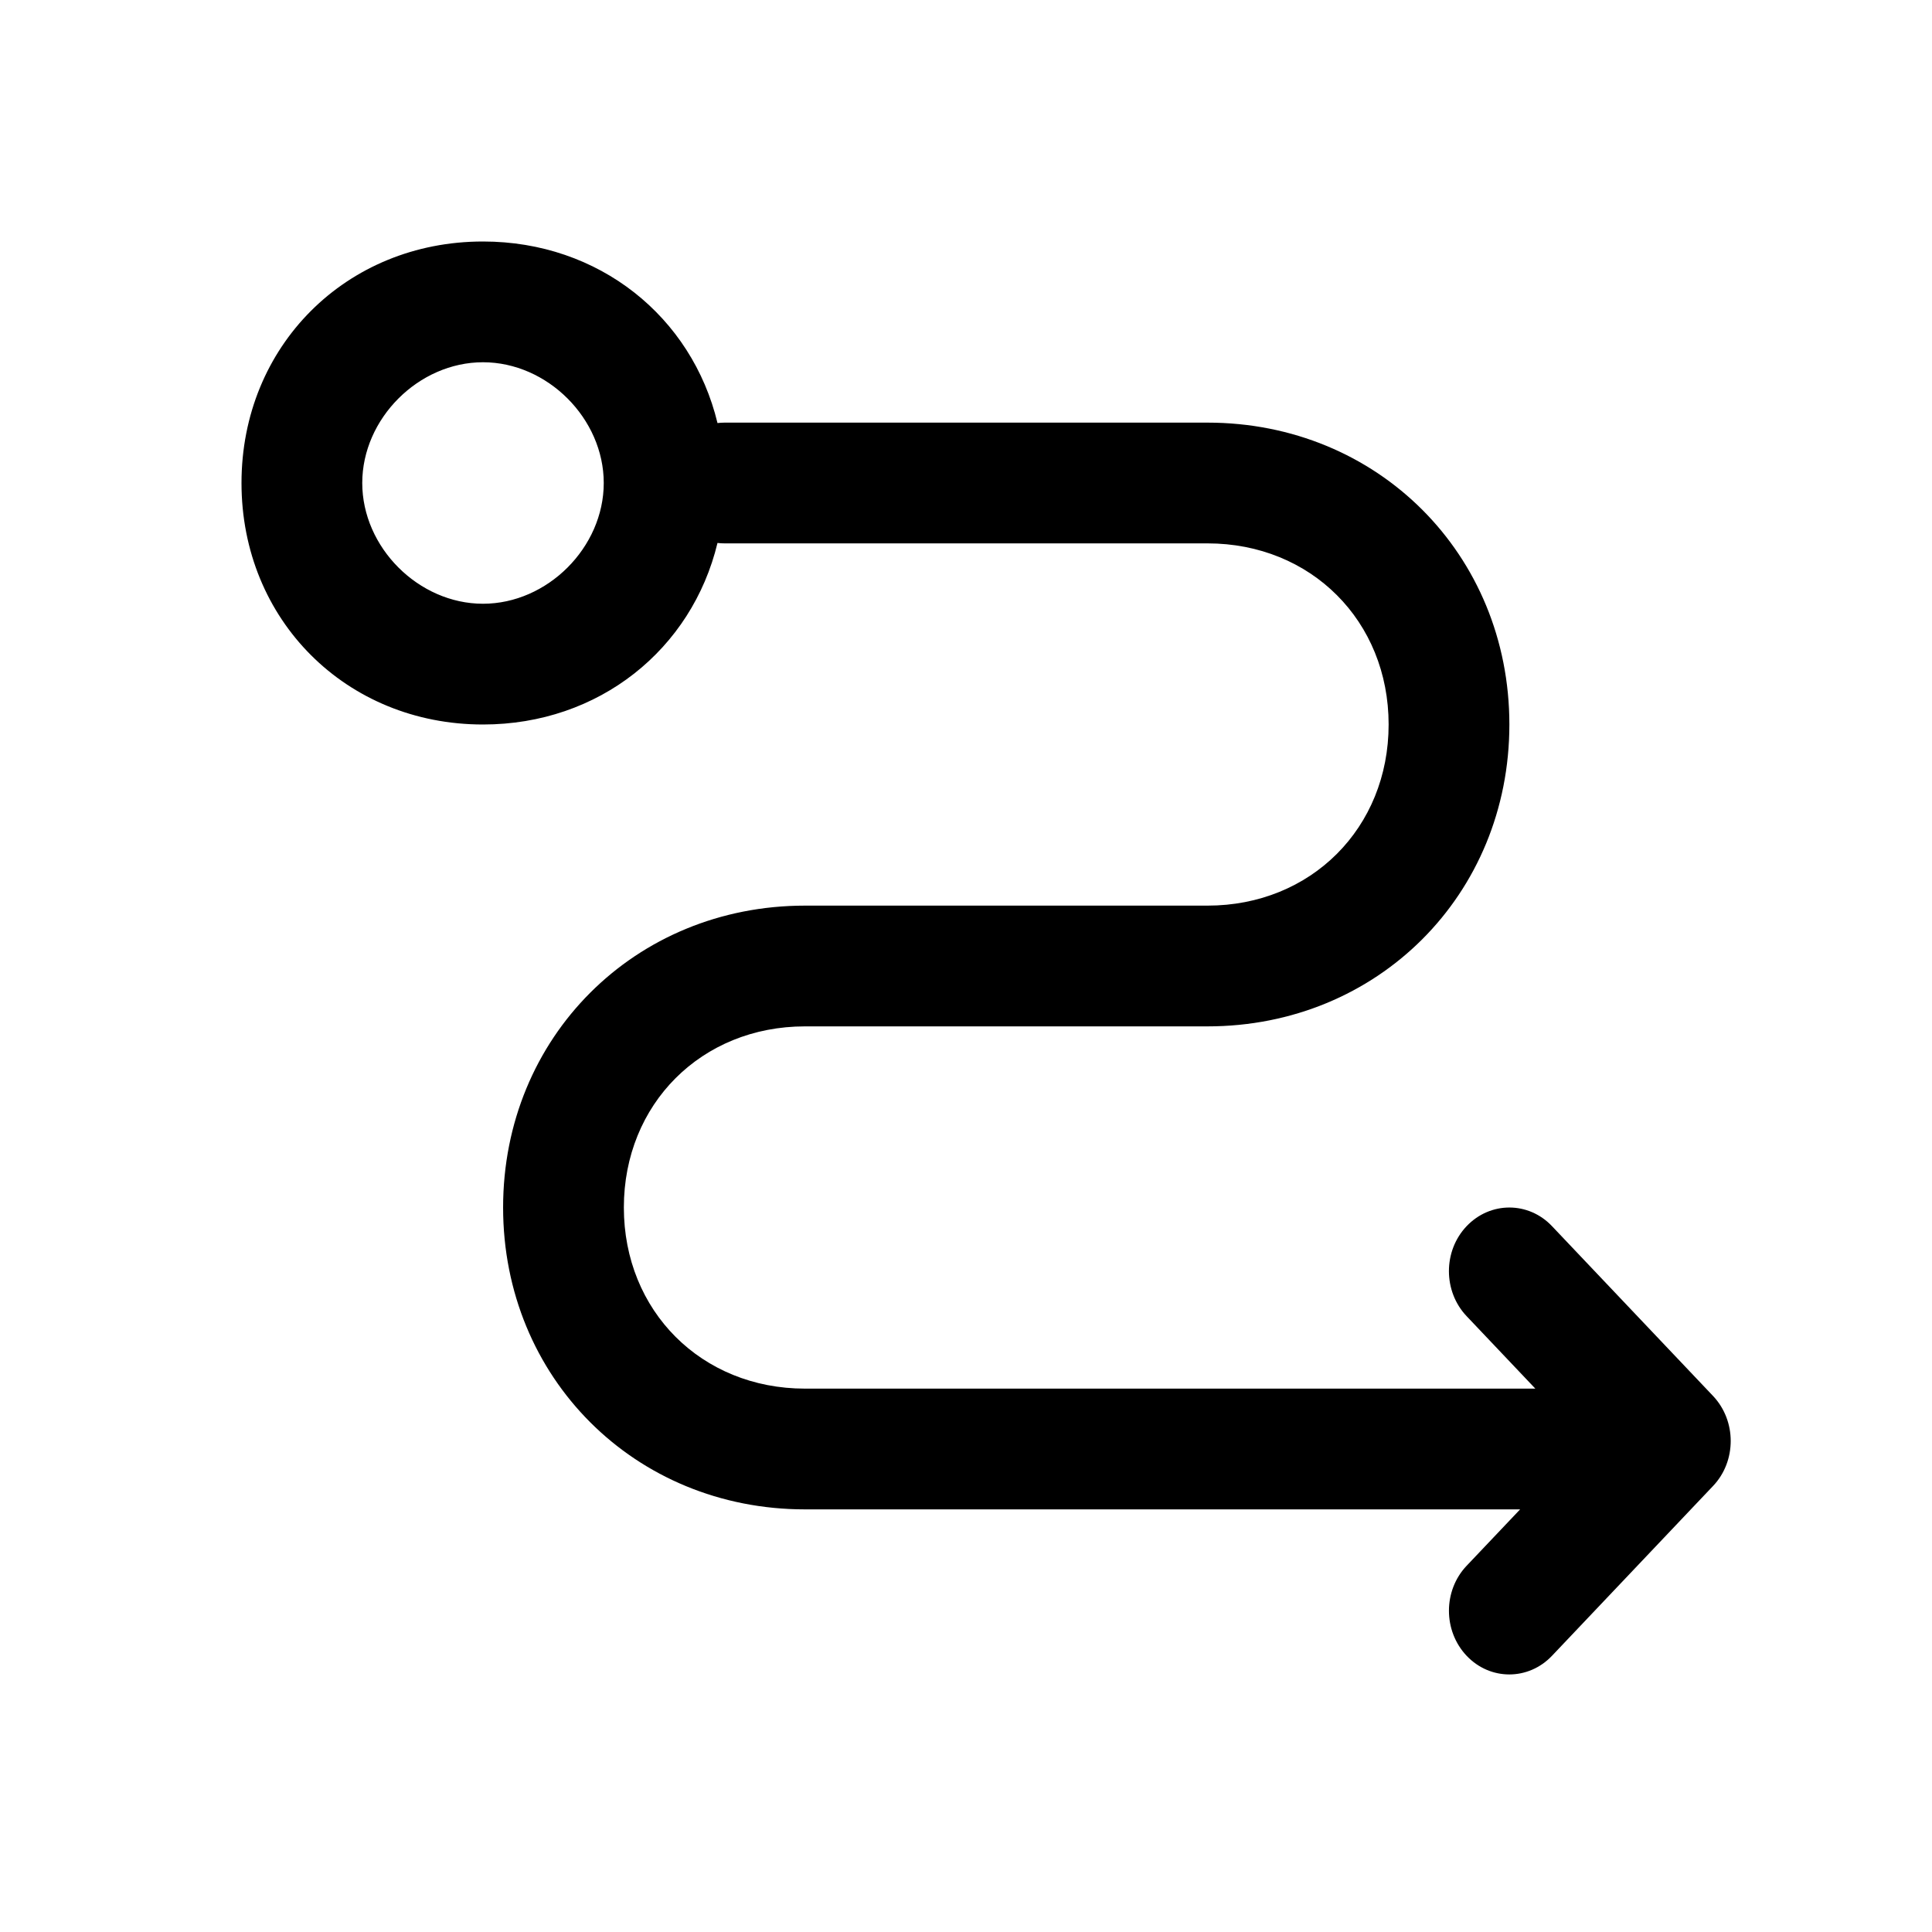 <svg viewBox="0 0 32 32" xmlns="http://www.w3.org/2000/svg">
    <path d="M4 8c0-2.267 1.733-4 4-4 1.922 0 3.46 1.246 3.884 3.007 0.038-0.004 0.077-0.007 0.116-0.007h8c2.819 0 5 2.181 5 5s-2.181 5-5 5h-6.667c-1.714 0-3 1.286-3 3s1.286 3 3 3h12.097l-1.138-1.2c-0.391-0.412-0.391-1.080 0-1.491s1.024-0.412 1.414 0l2.667 2.812c0.195 0.206 0.293 0.476 0.293 0.746s-0.097 0.54-0.293 0.746l-2.667 2.812c-0.391 0.412-1.024 0.412-1.414 0s-0.391-1.079 0-1.491l0.886-0.934h-11.845c-2.819 0-5-2.181-5-5s2.181-5 5-5h6.667c1.714 0 3-1.286 3-3s-1.286-3-3-3h-8c-0.039 0-0.078-0.002-0.116-0.007-0.424 1.761-1.962 3.007-3.884 3.007-2.267 0-4-1.733-4-4zM10 8c0-1.067-0.933-2-2-2s-2 0.933-2 2c0 1.067 0.933 2 2 2s2-0.933 2-2z"></path>
</svg>

